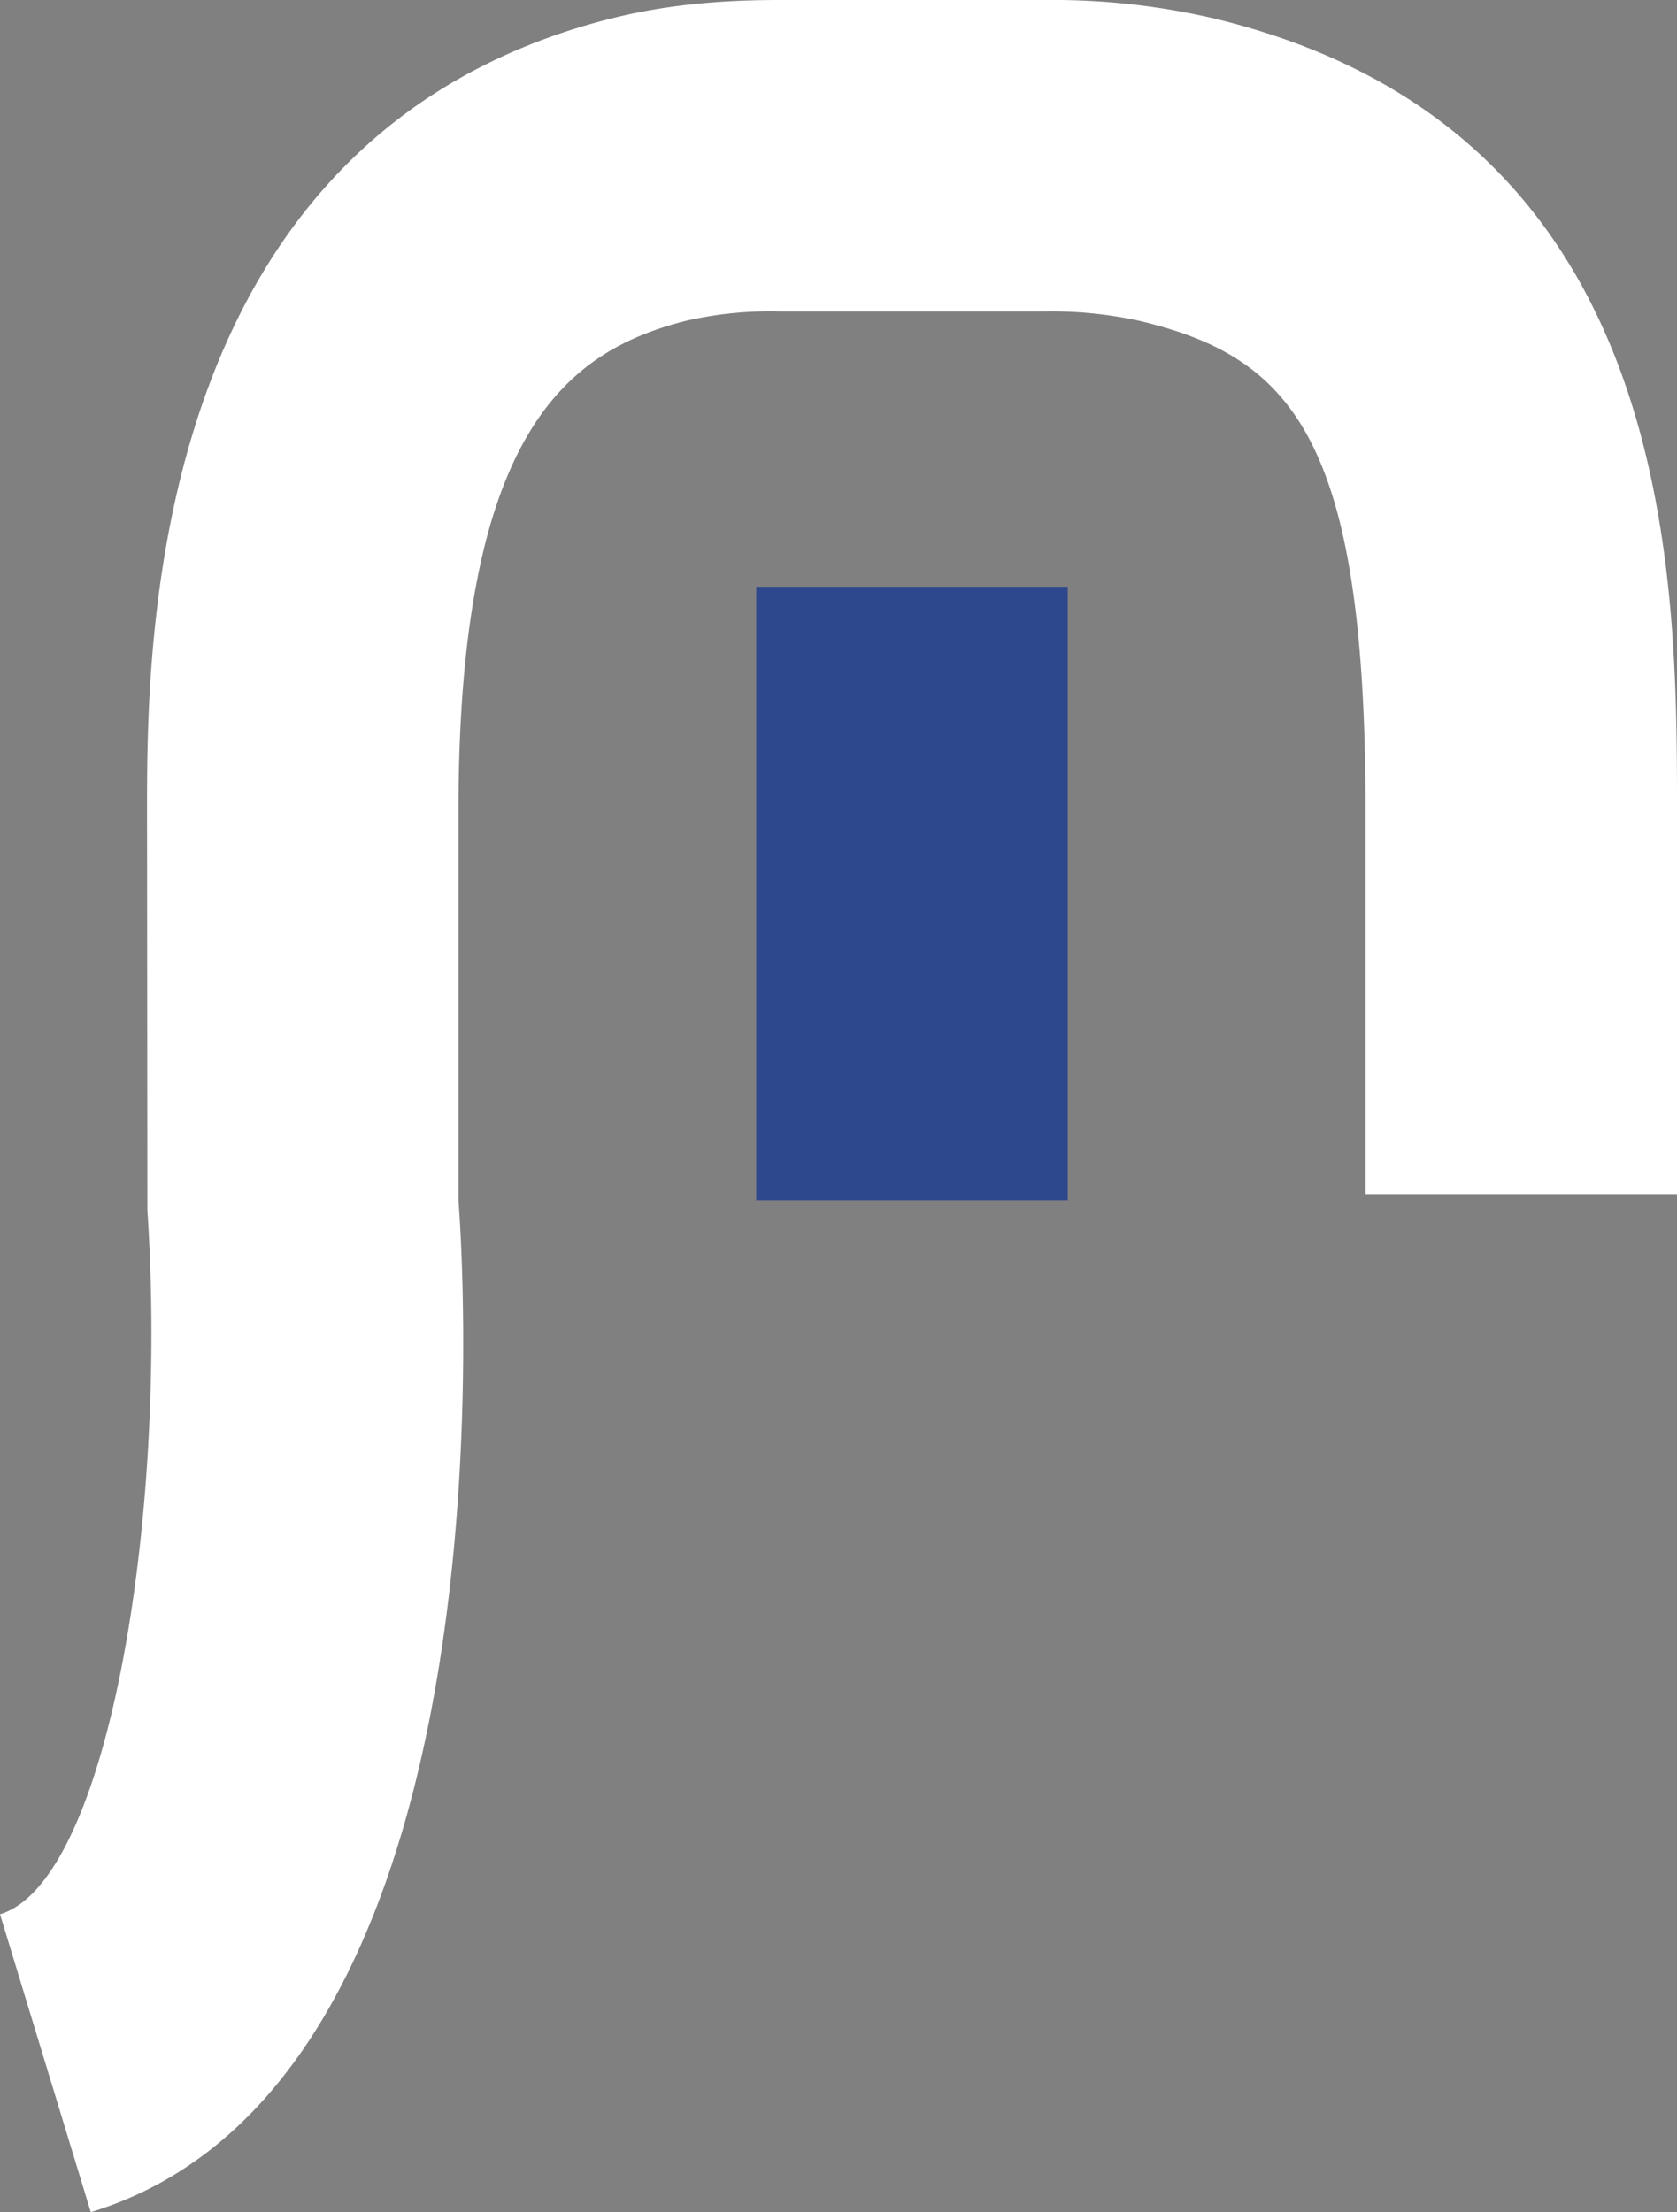 <svg id="圖層_1" data-name="圖層 1" xmlns="http://www.w3.org/2000/svg" viewBox="0 0 327.37 431.9"><rect x="0" y="0" width="327.37" height="431.9" fill="#808080" stroke="none"/><title>line23</title><path d="M327.37,158.37v74.91h-60.8V158.37c0-72.37-14.14-88.51-43.89-95.67a80.18,80.18,0,0,0-18.62-1.9h-52a73.29,73.29,0,0,0-18.21,1.85C110.8,68.55,89.5,84.24,89.5,158.37v75.94c2,27.06,7.61,173.41-71.78,197.59L0,373.74c21.23-6.46,32.77-78,28.77-137.42l-.07-77.95c0-32.52,0-131.53,90.06-154.62C128.7,1.2,139.29,0,152.08,0h52a139.2,139.2,0,0,1,32.83,3.58C327.37,25.35,327.37,111.88,327.37,158.37Z" style="fill:#fff"/><rect x="147.63" y="114.56" width="60.8" height="119.75" style="fill:#2e488e"/></svg>